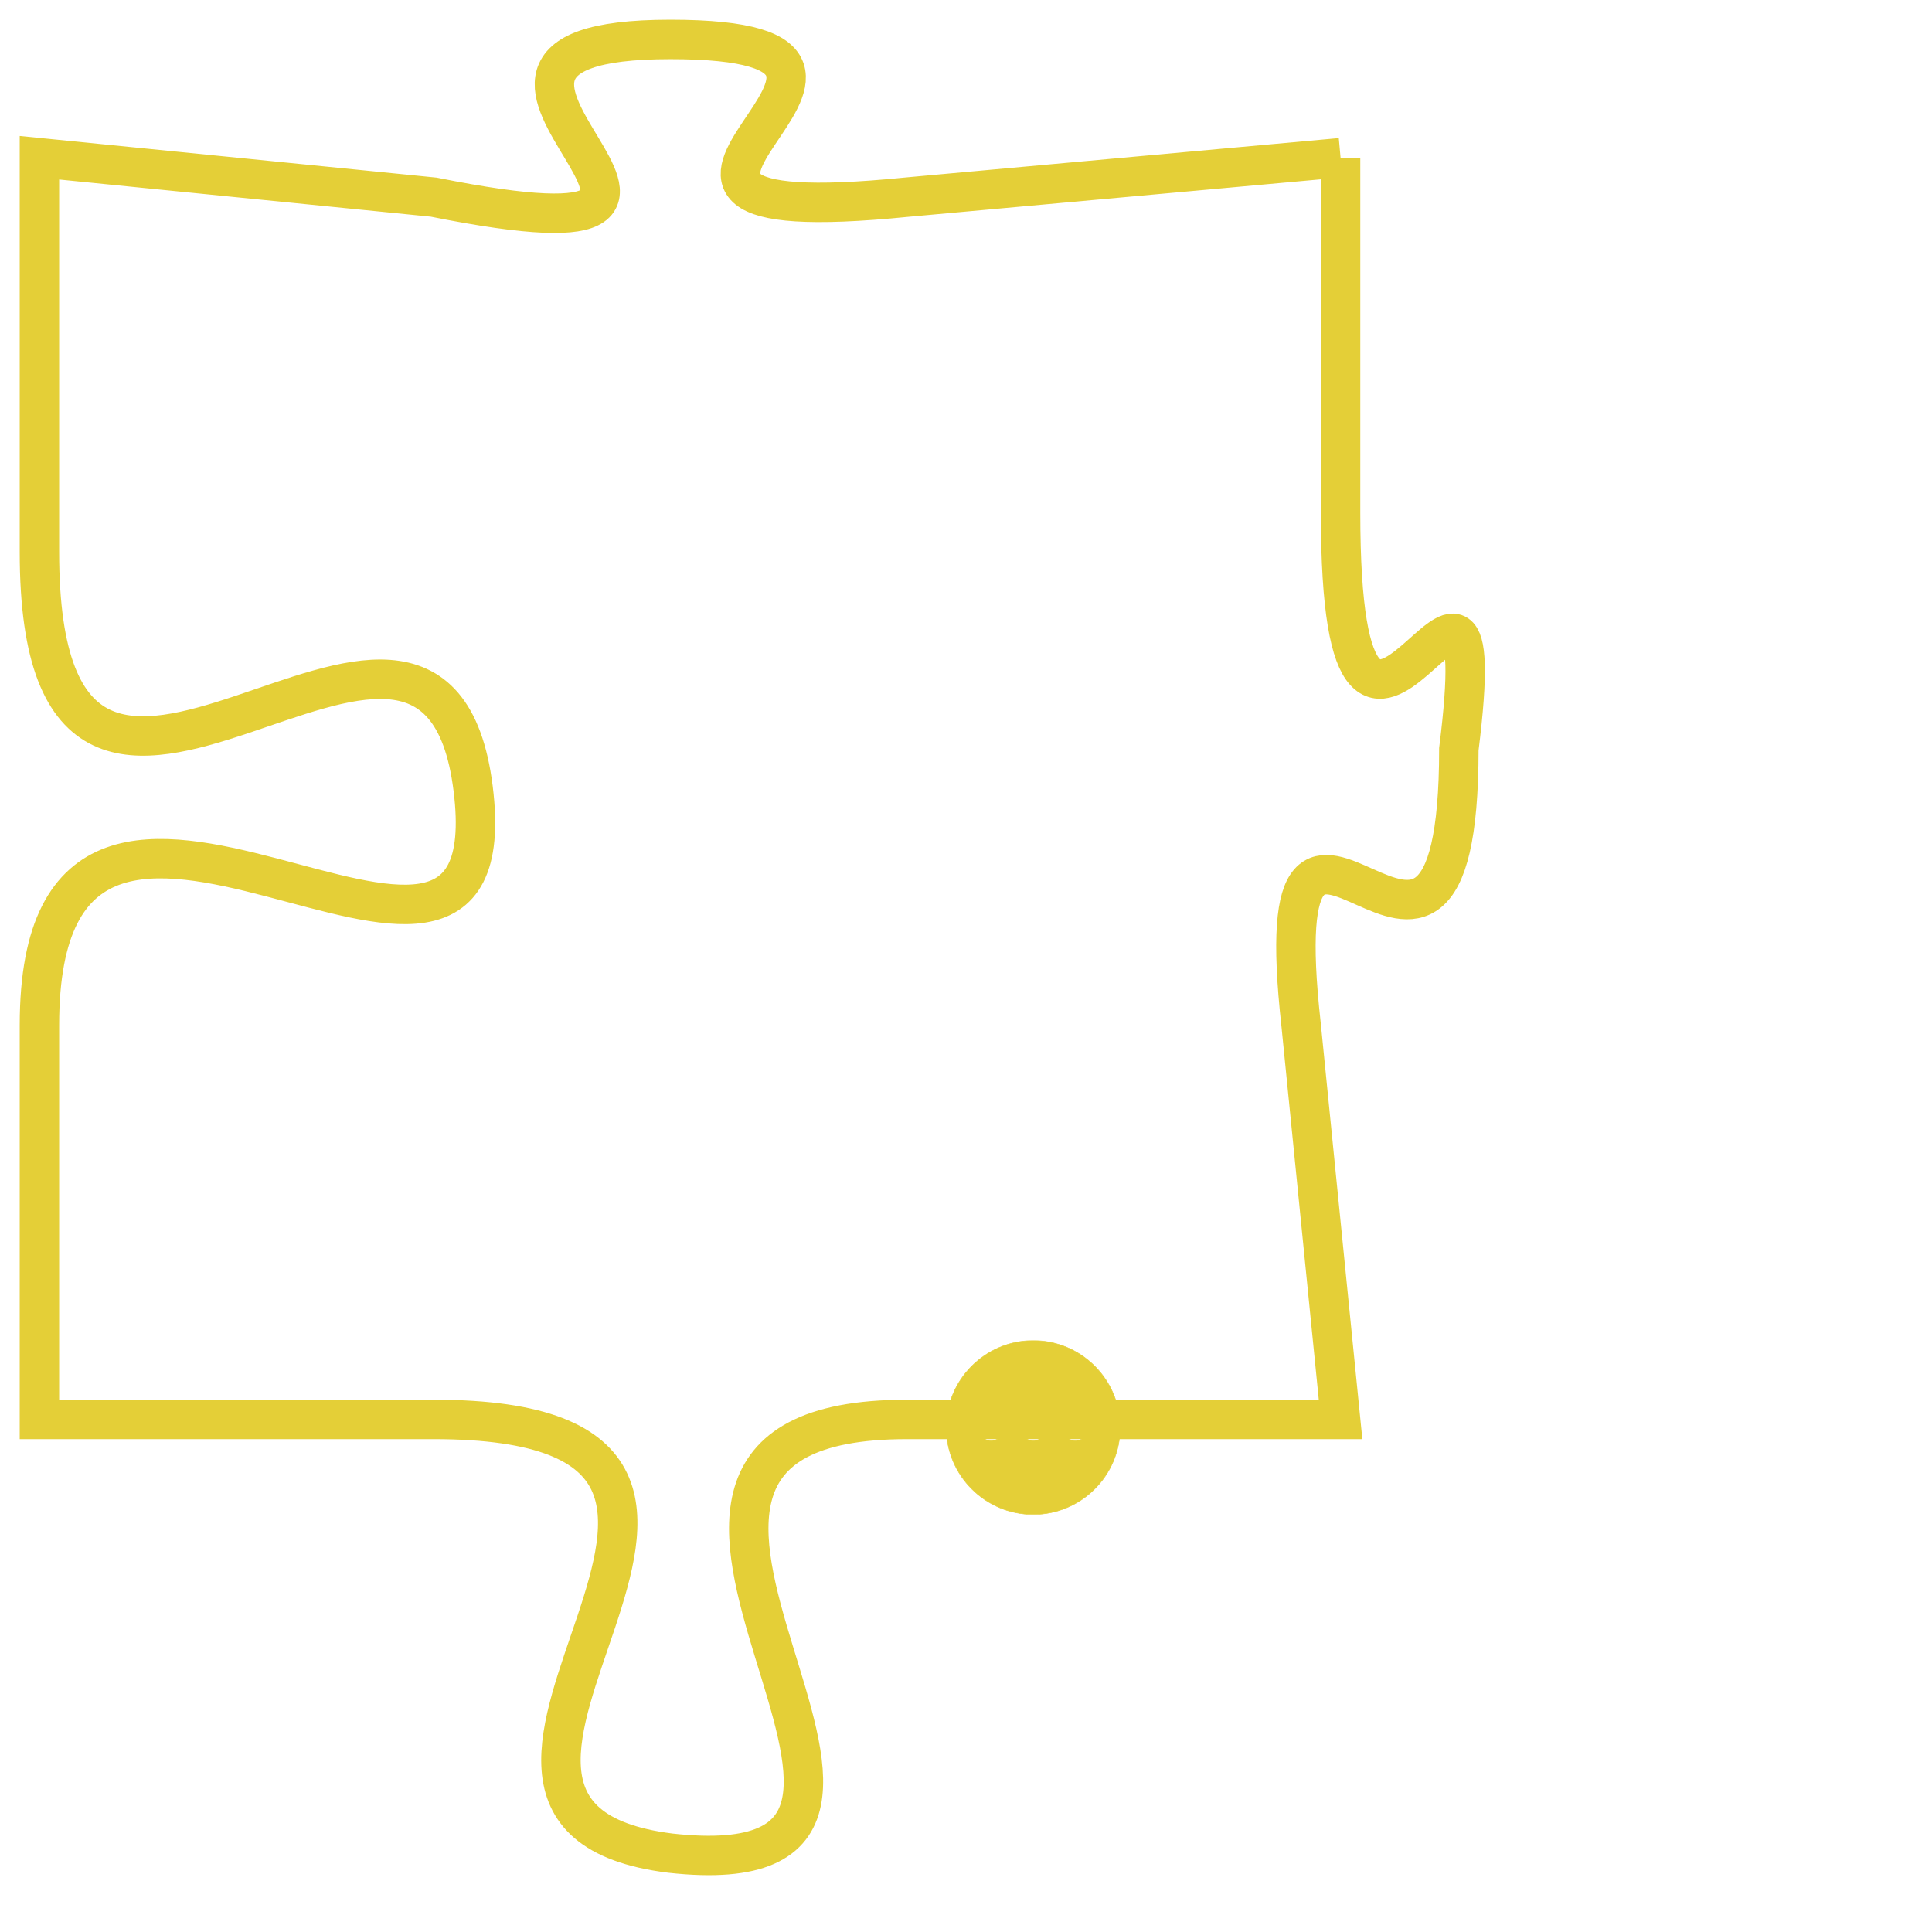 <svg version="1.1" xmlns="http://www.w3.org/2000/svg" xmlns:xlink="http://www.w3.org/1999/xlink" fill="transparent" x="0" y="0" width="350" height="350" preserveAspectRatio="xMinYMin slice"><style type="text/css">.links{fill:transparent;stroke: #E4CF37;}.links:hover{fill:#63D272; opacity:0.4;}</style><defs><g id="allt"><path id="t750" d="M3333,160 L3322,161 C3312,162 3324,157 3316,157 C3308,157 3320,163 3310,161 L3300,160 3300,160 L3300,170 C3300,181 3310,168 3311,176 C3312,184 3300,172 3300,182 L3300,192 3300,192 L3310,192 C3321,192 3308,202 3316,203 C3325,204 3312,192 3322,192 L3333,192 3333,192 L3332,182 C3331,173 3336,184 3336,175 C3337,167 3333,179 3333,169 L3333,160"/></g><clipPath id="c" clipRule="evenodd" fill="transparent"><use href="#t750"/></clipPath></defs><svg viewBox="3299 156 39 49" preserveAspectRatio="xMinYMin meet"><svg width="4380" height="2430"><g><image crossorigin="anonymous" x="0" y="0" href="https://nftpuzzle.license-token.com/assets/completepuzzle.svg" width="100%" height="100%" /><g class="links"><use href="#t750"/></g></g></svg><svg x="3323" y="190" height="9%" width="9%" viewBox="0 0 330 330"><g><a xlink:href="https://nftpuzzle.license-token.com/" class="links"><title>See the most innovative NFT based token software licensing project</title><path fill="#E4CF37" id="more" d="M165,0C74.019,0,0,74.019,0,165s74.019,165,165,165s165-74.019,165-165S255.981,0,165,0z M85,190 c-13.785,0-25-11.215-25-25s11.215-25,25-25s25,11.215,25,25S98.785,190,85,190z M165,190c-13.785,0-25-11.215-25-25 s11.215-25,25-25s25,11.215,25,25S178.785,190,165,190z M245,190c-13.785,0-25-11.215-25-25s11.215-25,25-25 c13.785,0,25,11.215,25,25S258.785,190,245,190z"></path></a></g></svg></svg></svg>